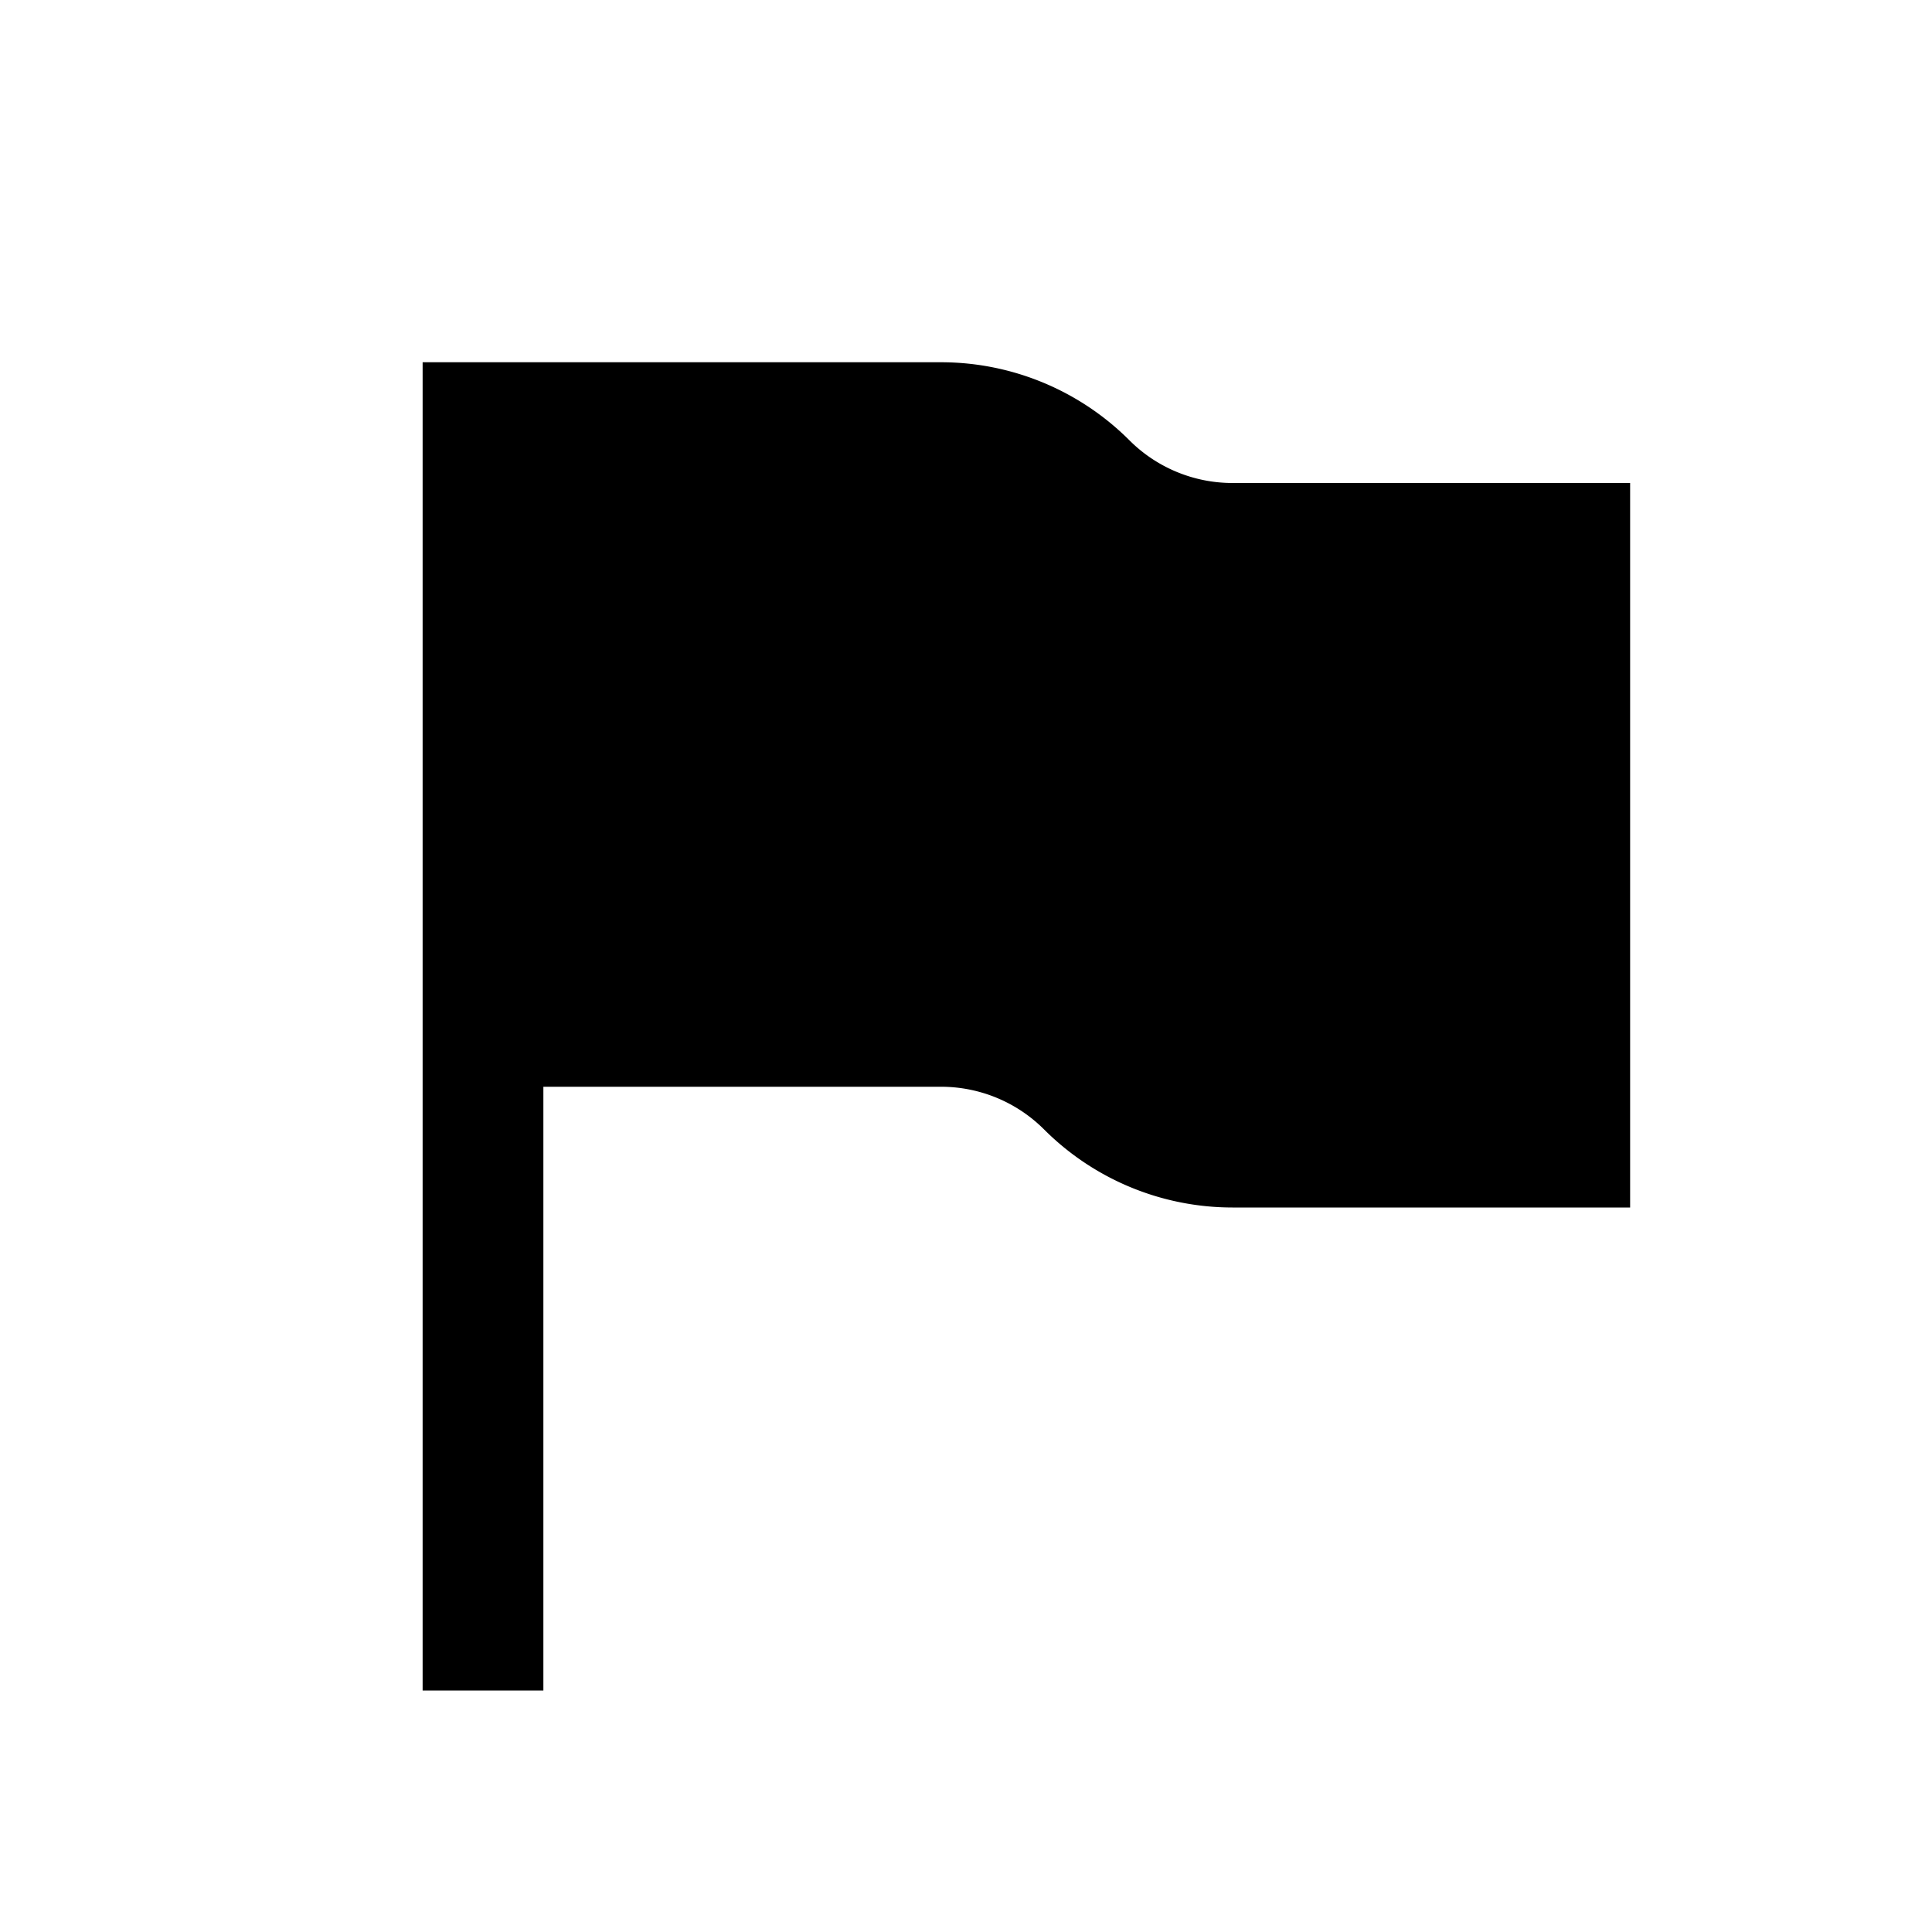 <svg width="32" height="32" viewBox="0 0 32 32" fill="none" xmlns="http://www.w3.org/2000/svg"><path d="M15.586 6H7v22h2V18h6.586c.64 0 1.254.254 1.707.707A4.414 4.414 0 0020.414 20H27V8h-6.586c-.64 0-1.254-.254-1.707-.707A4.414 4.414 0 0015.586 6z" fill="currentColor"/></svg>